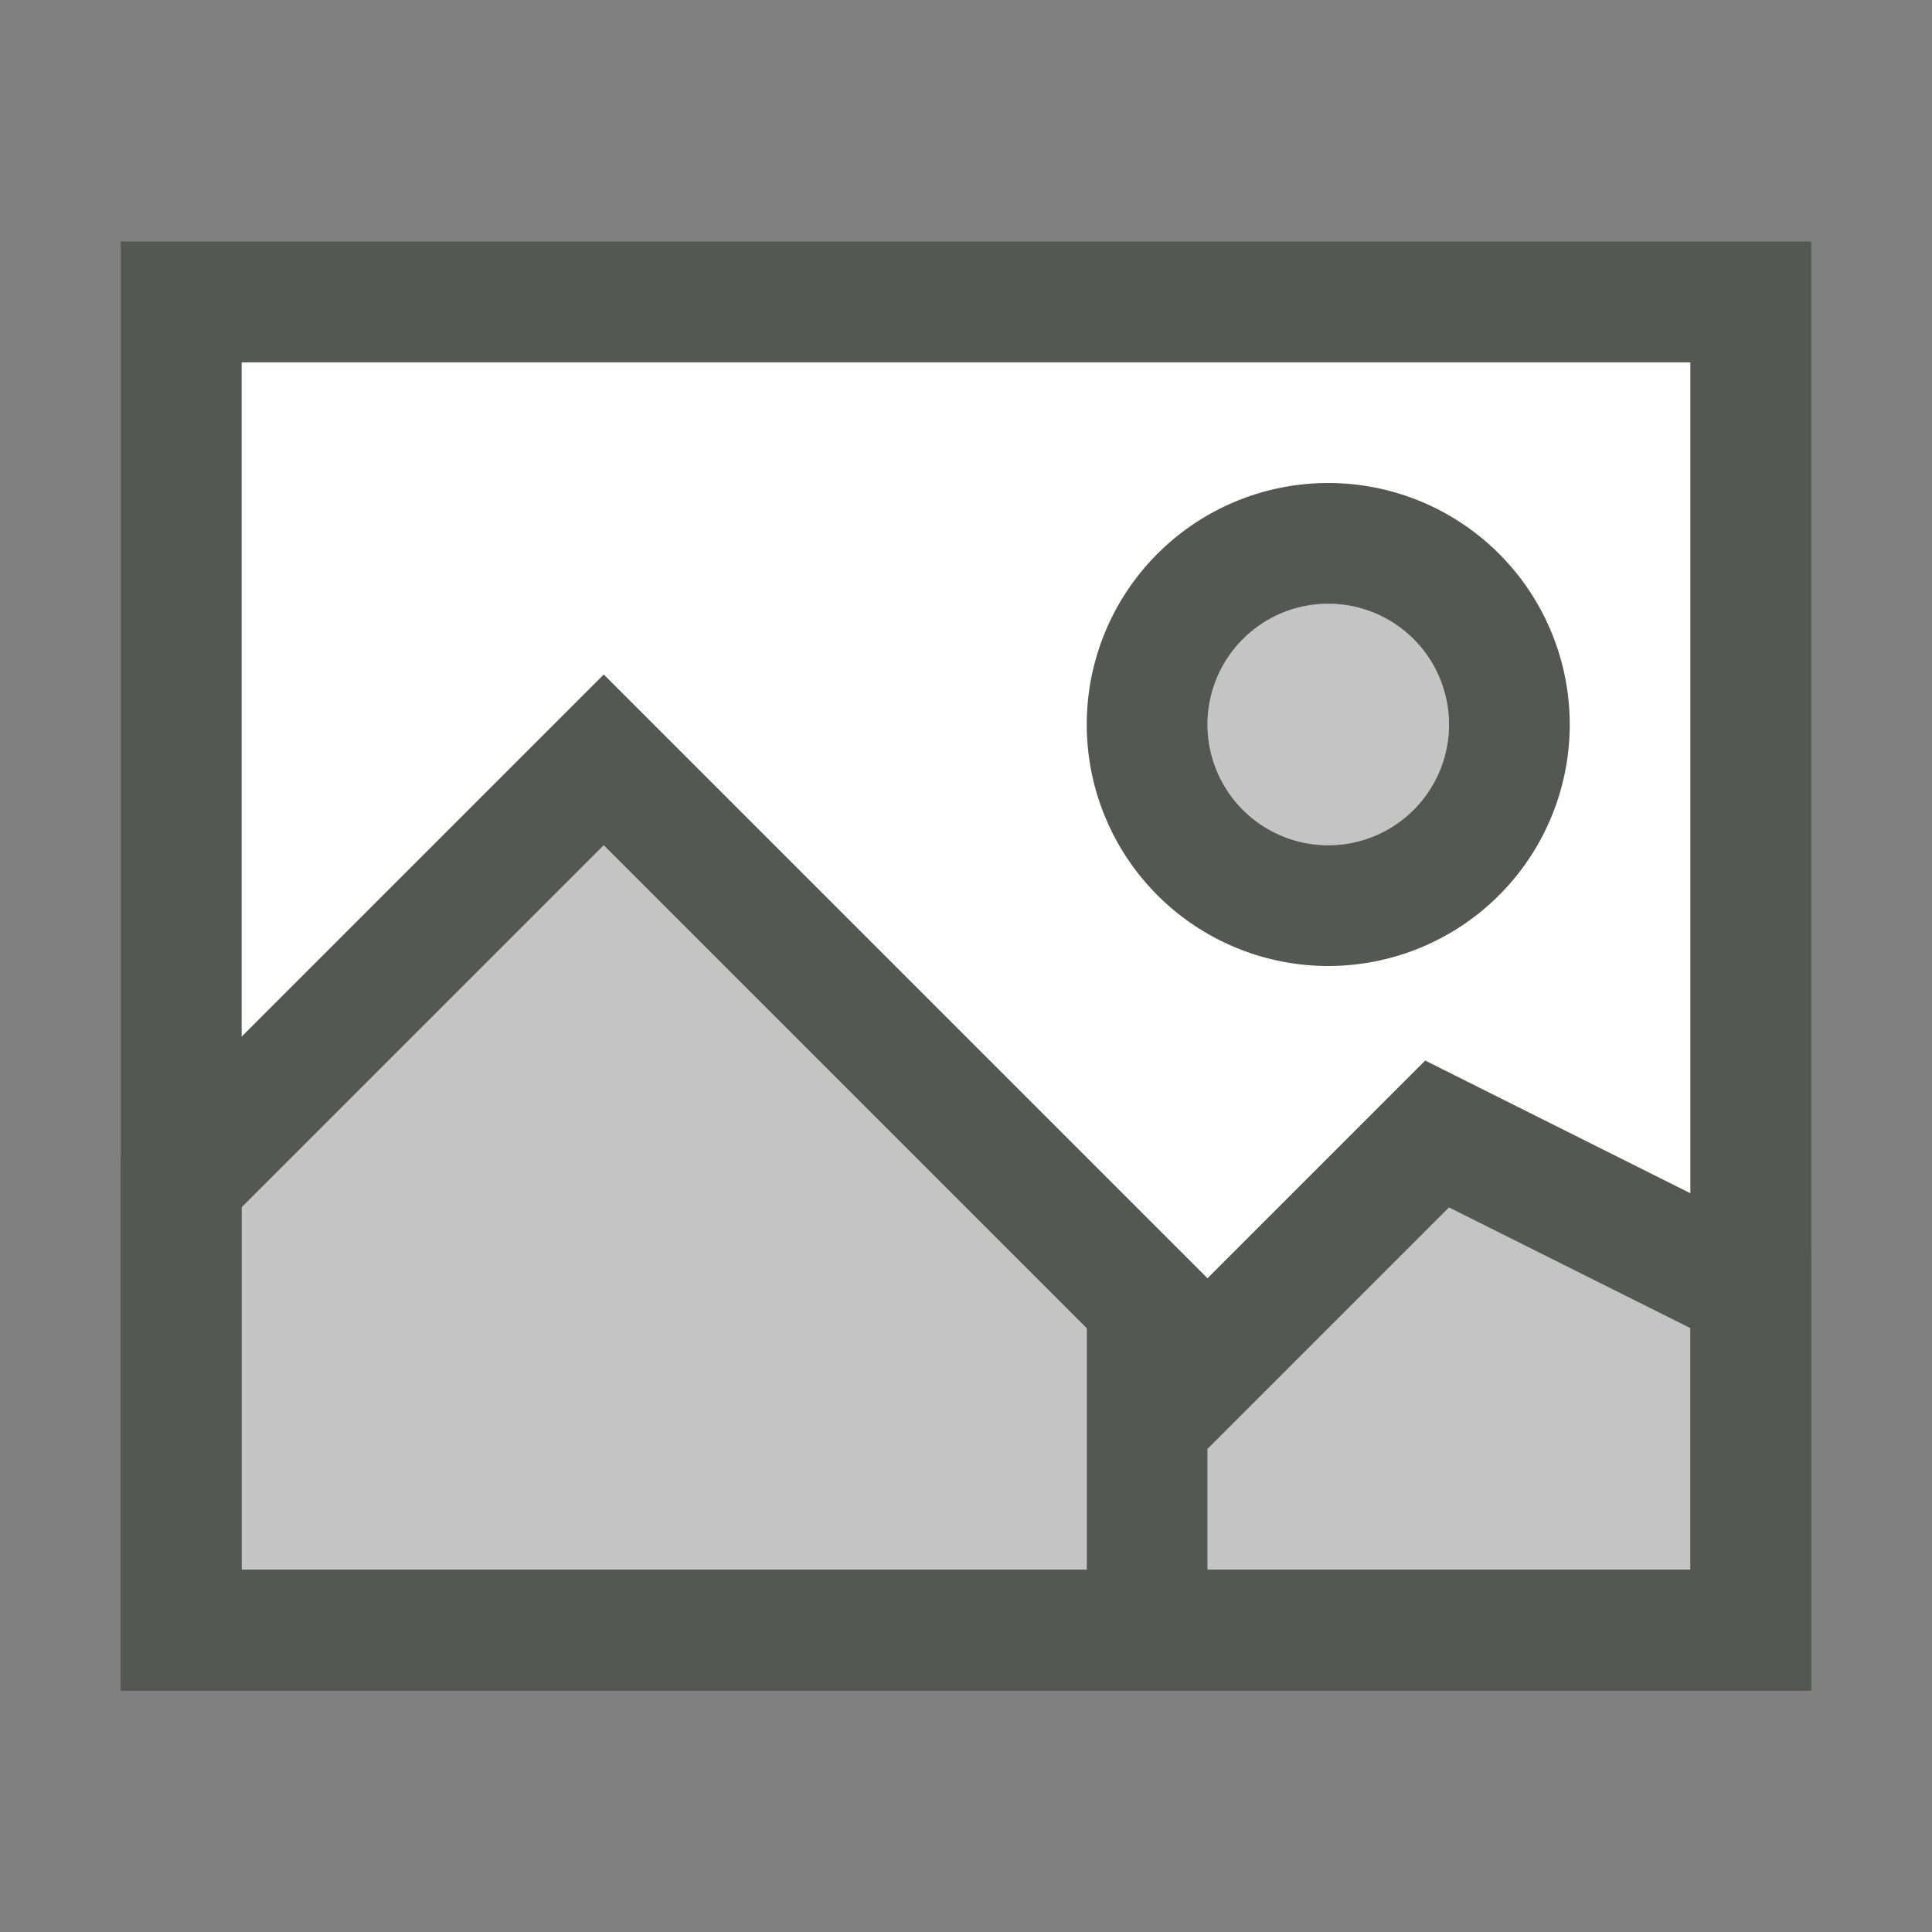 <svg xmlns="http://www.w3.org/2000/svg" viewBox="0 0 16 16">
  <rect x="0" y="0" width="16" height="16" fill="#808080" stroke="none"/>
  <path
     style="fill:#ffffff"
     d="M 2 3 L 2 13 L 14 13 L 14 3 L 2 3 z "
     />
  <path
     style="fill:#555753"
     d="M 1,2 V 14 H 15 V 2 Z M 2,3 H 14 V 13 H 2 Z"
     />
  <path
     style="fill:#555753"
     d="M 11 4 A 2 2 0 0 0 9 6 A 2 2 0 0 0 11 8 A 2 2 0 0 0 13 6 A 2 2 0 0 0 11 4 z M 11 5 A 1 1 0 0 1 12 6 A 1 1 0 0 1 11 7 A 1 1 0 0 1 10 6 A 1 1 0 0 1 11 5 z "
     />
  <path
     style="fill:#555753"
     d="M 5,5.586 4.293,6.293 1,9.586 V 14 h 8 1 5 V 10.383 L 11.803,8.783 11.293,9.293 10,10.586 Z M 5,7 9,11 v 2 H 2 v -3 z m 7,3 2,1 v 2 h -4 v -1 z"
     />
  <path
     style="opacity:0.35;fill:#555753"
     d="M 11 5 A 1 1 0 0 0 10 6 A 1 1 0 0 0 11 7 A 1 1 0 0 0 12 6 A 1 1 0 0 0 11 5 z M 5 7 L 2 10 L 2 13 L 9 13 L 9 11 L 5 7 z M 12 10 L 10 12 L 10 13 L 14 13 L 14 11 L 12 10 z "
     />
</svg>
